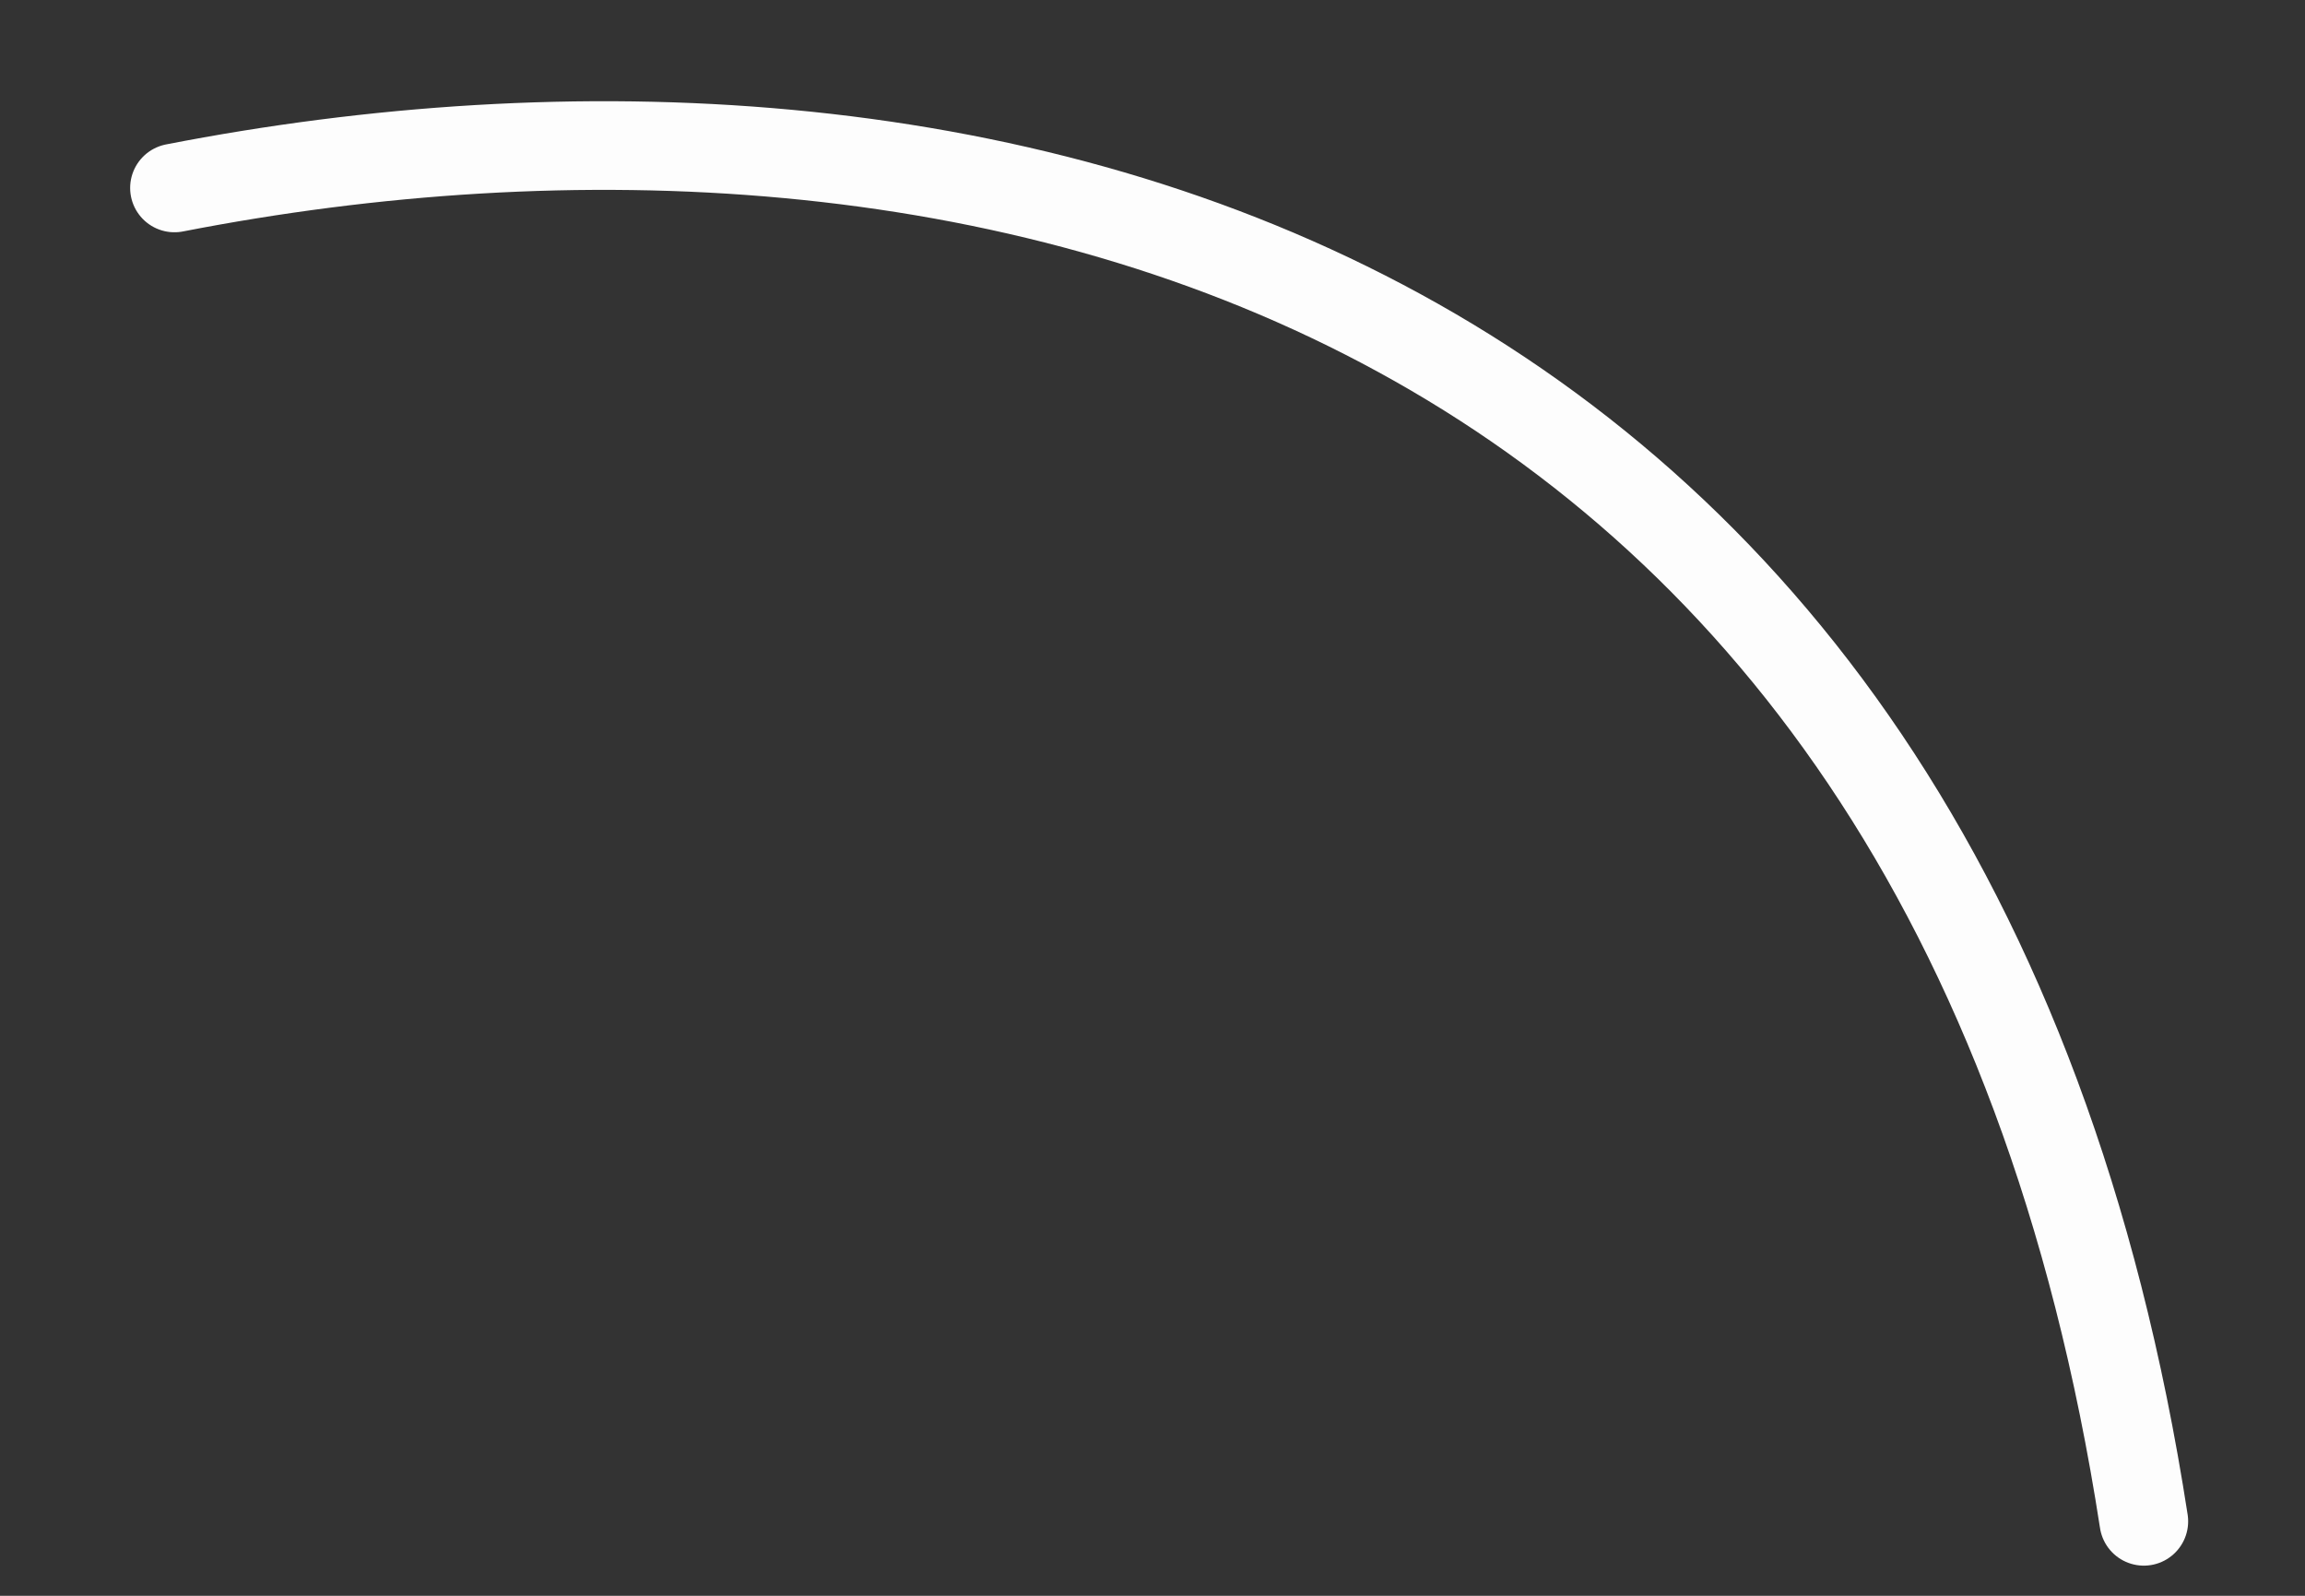 <svg width="13" height="9" viewBox="0 0 13 9" fill="none" xmlns="http://www.w3.org/2000/svg">
<rect x="0" y="0" width="13" height="9" fill="#333333" stroke="none"/>
<path d="M0.984 1.06C5.438 0.192 10.992 1.465 12.091 8.58" stroke="#FDFDFD" stroke-width="0.5" stroke-linecap="round"/>
</svg>

